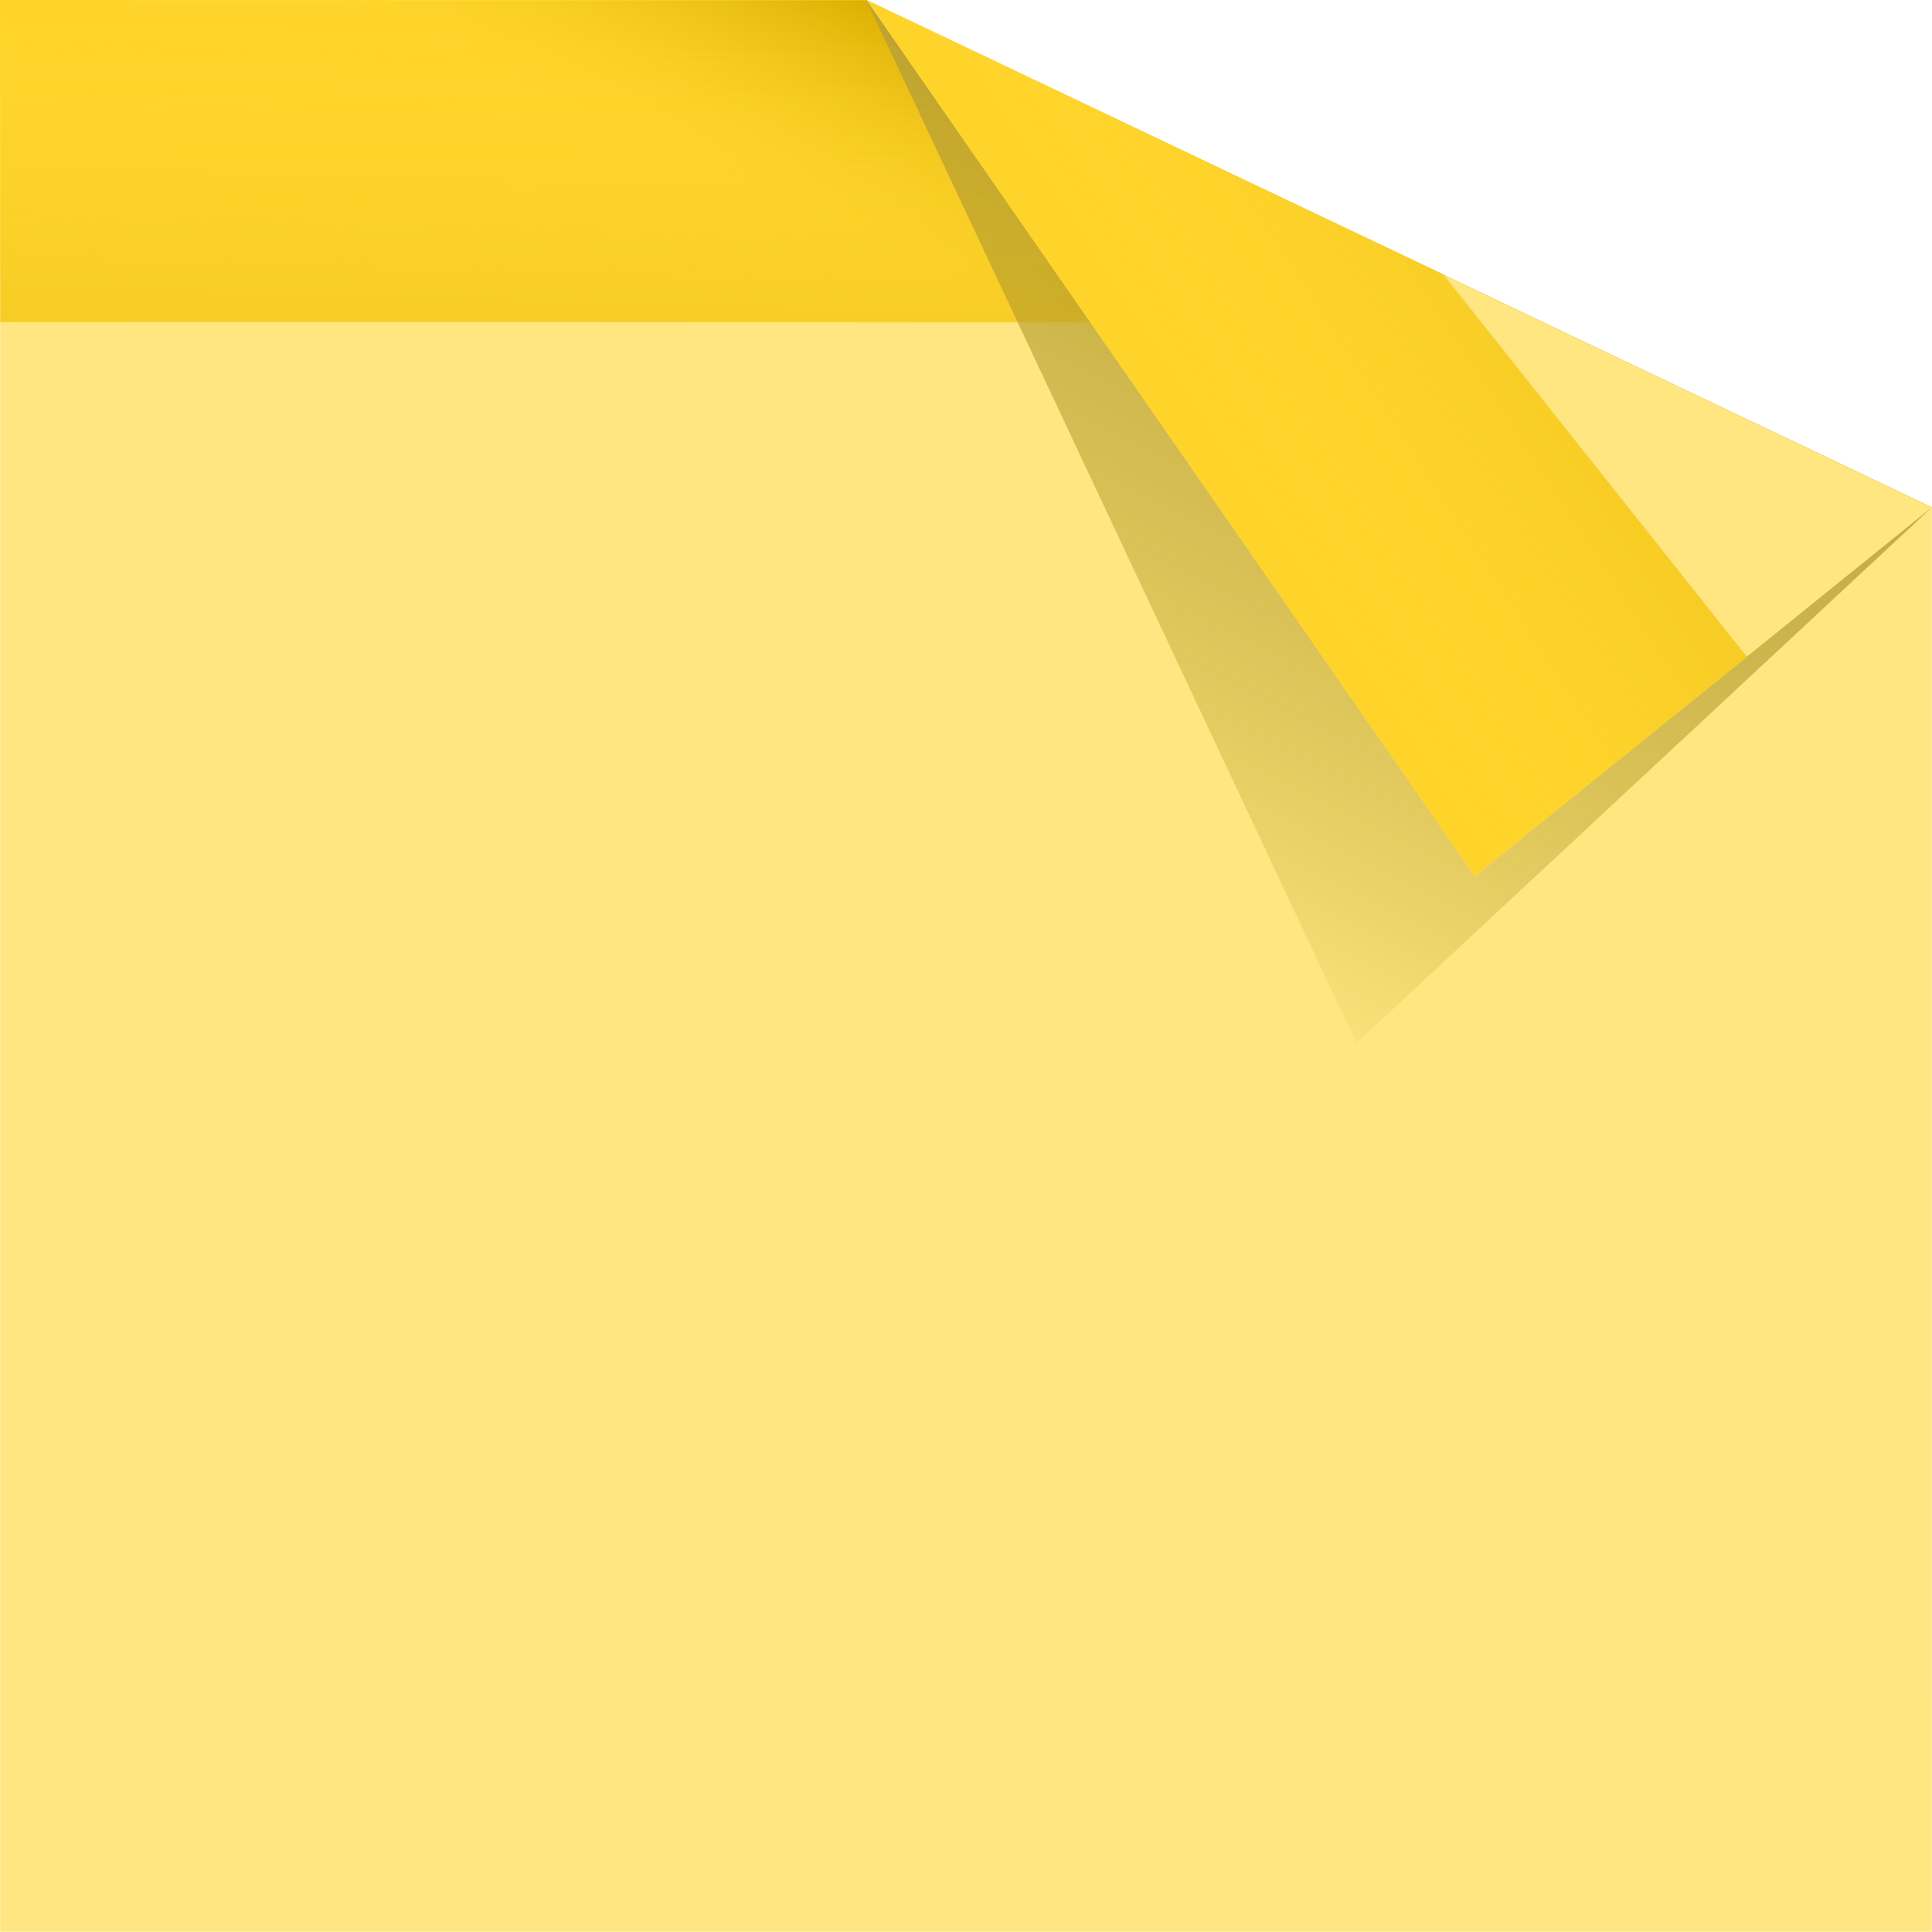 <?xml version="1.0" encoding="UTF-8"?>
<svg width="1090" height="1090" version="1.1" viewBox="0 0 1090 1090" xmlns="http://www.w3.org/2000/svg" xmlns:cc="http://creativecommons.org/ns#" xmlns:dc="http://purl.org/dc/elements/1.1/" xmlns:rdf="http://www.w3.org/1999/02/22-rdf-syntax-ns#">
 <defs>
  <linearGradient id="f" x1="5.717" x2="17.351" y1="-12.378" y2="-12.111" gradientTransform="matrix(0 22.704 -23.94 0 -201.96 -12.007)" gradientUnits="userSpaceOnUse">
   <stop stop-color="#daae00" offset="0"/>
   <stop stop-color="#ffd42a" stop-opacity="0" offset="1"/>
  </linearGradient>
  <linearGradient id="e" x1="9.006" x2="16.882" y1="-12.162" y2="-12.076" gradientTransform="matrix(0 22.704 -23.94 0 706.21 -12.006)" gradientUnits="userSpaceOnUse">
   <stop stop-color="#daaf00" offset="0"/>
   <stop stop-color="#ffd42a" stop-opacity="0" offset="1"/>
  </linearGradient>
  <linearGradient id="d" x2="7.575" y1="8" y2="9.338" gradientTransform="matrix(22.704 0 0 22.704 0 .001)" gradientUnits="userSpaceOnUse">
   <stop stop-color="#948114" offset="0"/>
   <stop stop-color="#202020" stop-opacity="0" offset="1"/>
  </linearGradient>
  <linearGradient id="c" x1="8.278" x2="17.125" y1="-12.229" y2="-12.182" gradientTransform="matrix(-35.608 0 79.203 37.716 2061.7 604.32)" gradientUnits="userSpaceOnUse">
   <stop stop-color="#d9ae00" offset="0"/>
   <stop stop-color="#ffd42a" stop-opacity="0" offset="1"/>
  </linearGradient>
  <linearGradient id="h" x1="500.52" x2="506.71" y1="196.87" y2="14.957" gradientTransform="matrix(1.2 0 0 1 -217.96 0)" gradientUnits="userSpaceOnUse">
   <stop stop-color="#c59e01" stop-opacity=".153" offset="0"/>
   <stop stop-color="#fd5" stop-opacity="0" offset="1"/>
  </linearGradient>
  <linearGradient id="g" x1="-.981" x2="13.222" y1="-12.338" y2="-12.2" gradientTransform="matrix(22.704 0 0 23.94 -193.64 383.61)" gradientUnits="userSpaceOnUse">
   <stop stop-color="#fffffe" offset="0"/>
   <stop stop-color="#ffd42a" stop-opacity="0" offset="1"/>
  </linearGradient>
  <linearGradient id="a" x1="965.07" x2="812.08" y1="56.699" y2="357.29" gradientTransform="matrix(1.575 0 0 1.575 -627.1 .002)" gradientUnits="userSpaceOnUse">
   <stop stop-color="#bda649" offset="0"/>
   <stop stop-color="#978000" stop-opacity="0" offset="1"/>
  </linearGradient>
  <linearGradient id="m" x1="17.217" x2="5.807" y1="-10.457" y2="-18.551" gradientTransform="matrix(-20.411 -29.372 30.971 -21.522 1337 164.46)" gradientUnits="userSpaceOnUse">
   <stop stop-color="#dbae00" offset="0"/>
   <stop stop-color="#ffd42a" stop-opacity="0" offset="1"/>
  </linearGradient>
  <linearGradient id="l" x1="-8.395" x2="16.402" y1="-24.211" y2="-12.944" gradientTransform="matrix(-2.532 8.054 -6.736 -3.366 961.12 63.924)" gradientUnits="userSpaceOnUse">
   <stop stop-color="#feffff" offset="0"/>
   <stop stop-color="#ffd42a" stop-opacity=".01" offset="1"/>
  </linearGradient>
  <linearGradient id="o" x2="7.575" y1="8" y2="9.338" gradientTransform="matrix(0 -22.704 22.704 0 .001 1089.8)" gradientUnits="userSpaceOnUse">
   <stop stop-color="#948114" offset="0"/>
   <stop stop-color="#202020" stop-opacity="0" offset="1"/>
  </linearGradient>
  <linearGradient id="k" x1="6.264" x2="17.003" y1="-11.859" y2="-12.017" gradientTransform="matrix(22.704 0 0 23.94 -12.007 1291.8)" gradientUnits="userSpaceOnUse">
   <stop stop-color="#dabb00" offset="0"/>
   <stop stop-color="#ffd42a" stop-opacity="0" offset="1"/>
  </linearGradient>
  <linearGradient id="n" x2="7.575" y1="8" y2="9.338" gradientTransform="matrix(-22.704 0 0 -22.704 1089.8 1089.8)" gradientUnits="userSpaceOnUse">
   <stop stop-color="#948114" offset="0"/>
   <stop stop-color="#202020" stop-opacity="0" offset="1"/>
  </linearGradient>
  <linearGradient id="j" x1="5.717" x2="16.904" y1="-12.378" y2="-12.347" gradientTransform="matrix(0 -22.704 23.94 0 1291.8 1101.8)" gradientUnits="userSpaceOnUse">
   <stop stop-color="#daae00" offset="0"/>
   <stop stop-color="#ffe037" stop-opacity="0" offset="1"/>
  </linearGradient>
  <linearGradient id="i" x1="133.58" x2="205.64" y1="777.99" y2="774.28" gradientTransform="matrix(0 -1.206 .913 0 -609.01 1111.1)" gradientUnits="userSpaceOnUse">
   <stop stop-color="#fff1a5" offset="0"/>
   <stop stop-color="#ffdf2a" stop-opacity="0" offset="1"/>
  </linearGradient>
  <linearGradient id="b" x1="17.706" x2="199.34" y1="766.33" y2="766.33" gradientTransform="matrix(-1.206 0 0 -.913 1111.3 1698.9)" gradientUnits="userSpaceOnUse">
   <stop stop-color="#fffffe" offset="0"/>
   <stop stop-color="#fffffe" stop-opacity=".01" offset="1"/>
  </linearGradient>
  <linearGradient id="p" x1="500.52" x2="506.71" y1="196.87" y2="14.957" gradientTransform="matrix(-.652 -.935 .843 -.675 950.47 663.98)" gradientUnits="userSpaceOnUse">
   <stop stop-color="#c59e01" stop-opacity=".153" offset="0"/>
   <stop stop-color="#fd5" stop-opacity="0" offset="1"/>
  </linearGradient>
 </defs>
 <path d="m0.1 181.74 870.3-0.013 219.49 104.52 0.01 803.65h-1089.8z" fill="#ffe680"/>
 <g transform="translate(.1 .1)">
  <path d="m0 181.64-0.1-181.74 488.99 0.097 381.41 181.63z" fill="#ffd42a" stroke-width="1"/>
  <path d="m488.9 0.003 600.89 286.14-311.91-0.004-600.9-286.14z" fill="url(#c)" stroke-width="1.575"/>
  <path d="m1089.8 286.15-324.65 302.26-276.5-588.4z" fill="url(#a)" stroke-width="1.575"/>
  <path d="m0 181.64v-181.63l487.83 1.477 382.09 180.7z" fill="url(#h)" stroke-width="1.095"/>
  <path d="m1089.8 286.15-257.82 208.08-343.06-494.23z" fill="#ffe680" stroke-width="0"/>
  <path d="m985.5 370.5-153.54 123.72-343.07-494.22 324.98 154.57z" fill="#ffd42a" stroke-width="1.012"/>
  <path d="M 831.96,494.23 985.5,370.51 814.55,154.52 488.89,0.01 488.91,0 Z" display="none" fill="url(#m)" stroke-width="1.575"/>
  <path d="m985.5 370.5-153.5 123.58-343.11-494.08 325.66 154.52z" fill="url(#p)" stroke-width="1.109"/>
 </g>
</svg>
